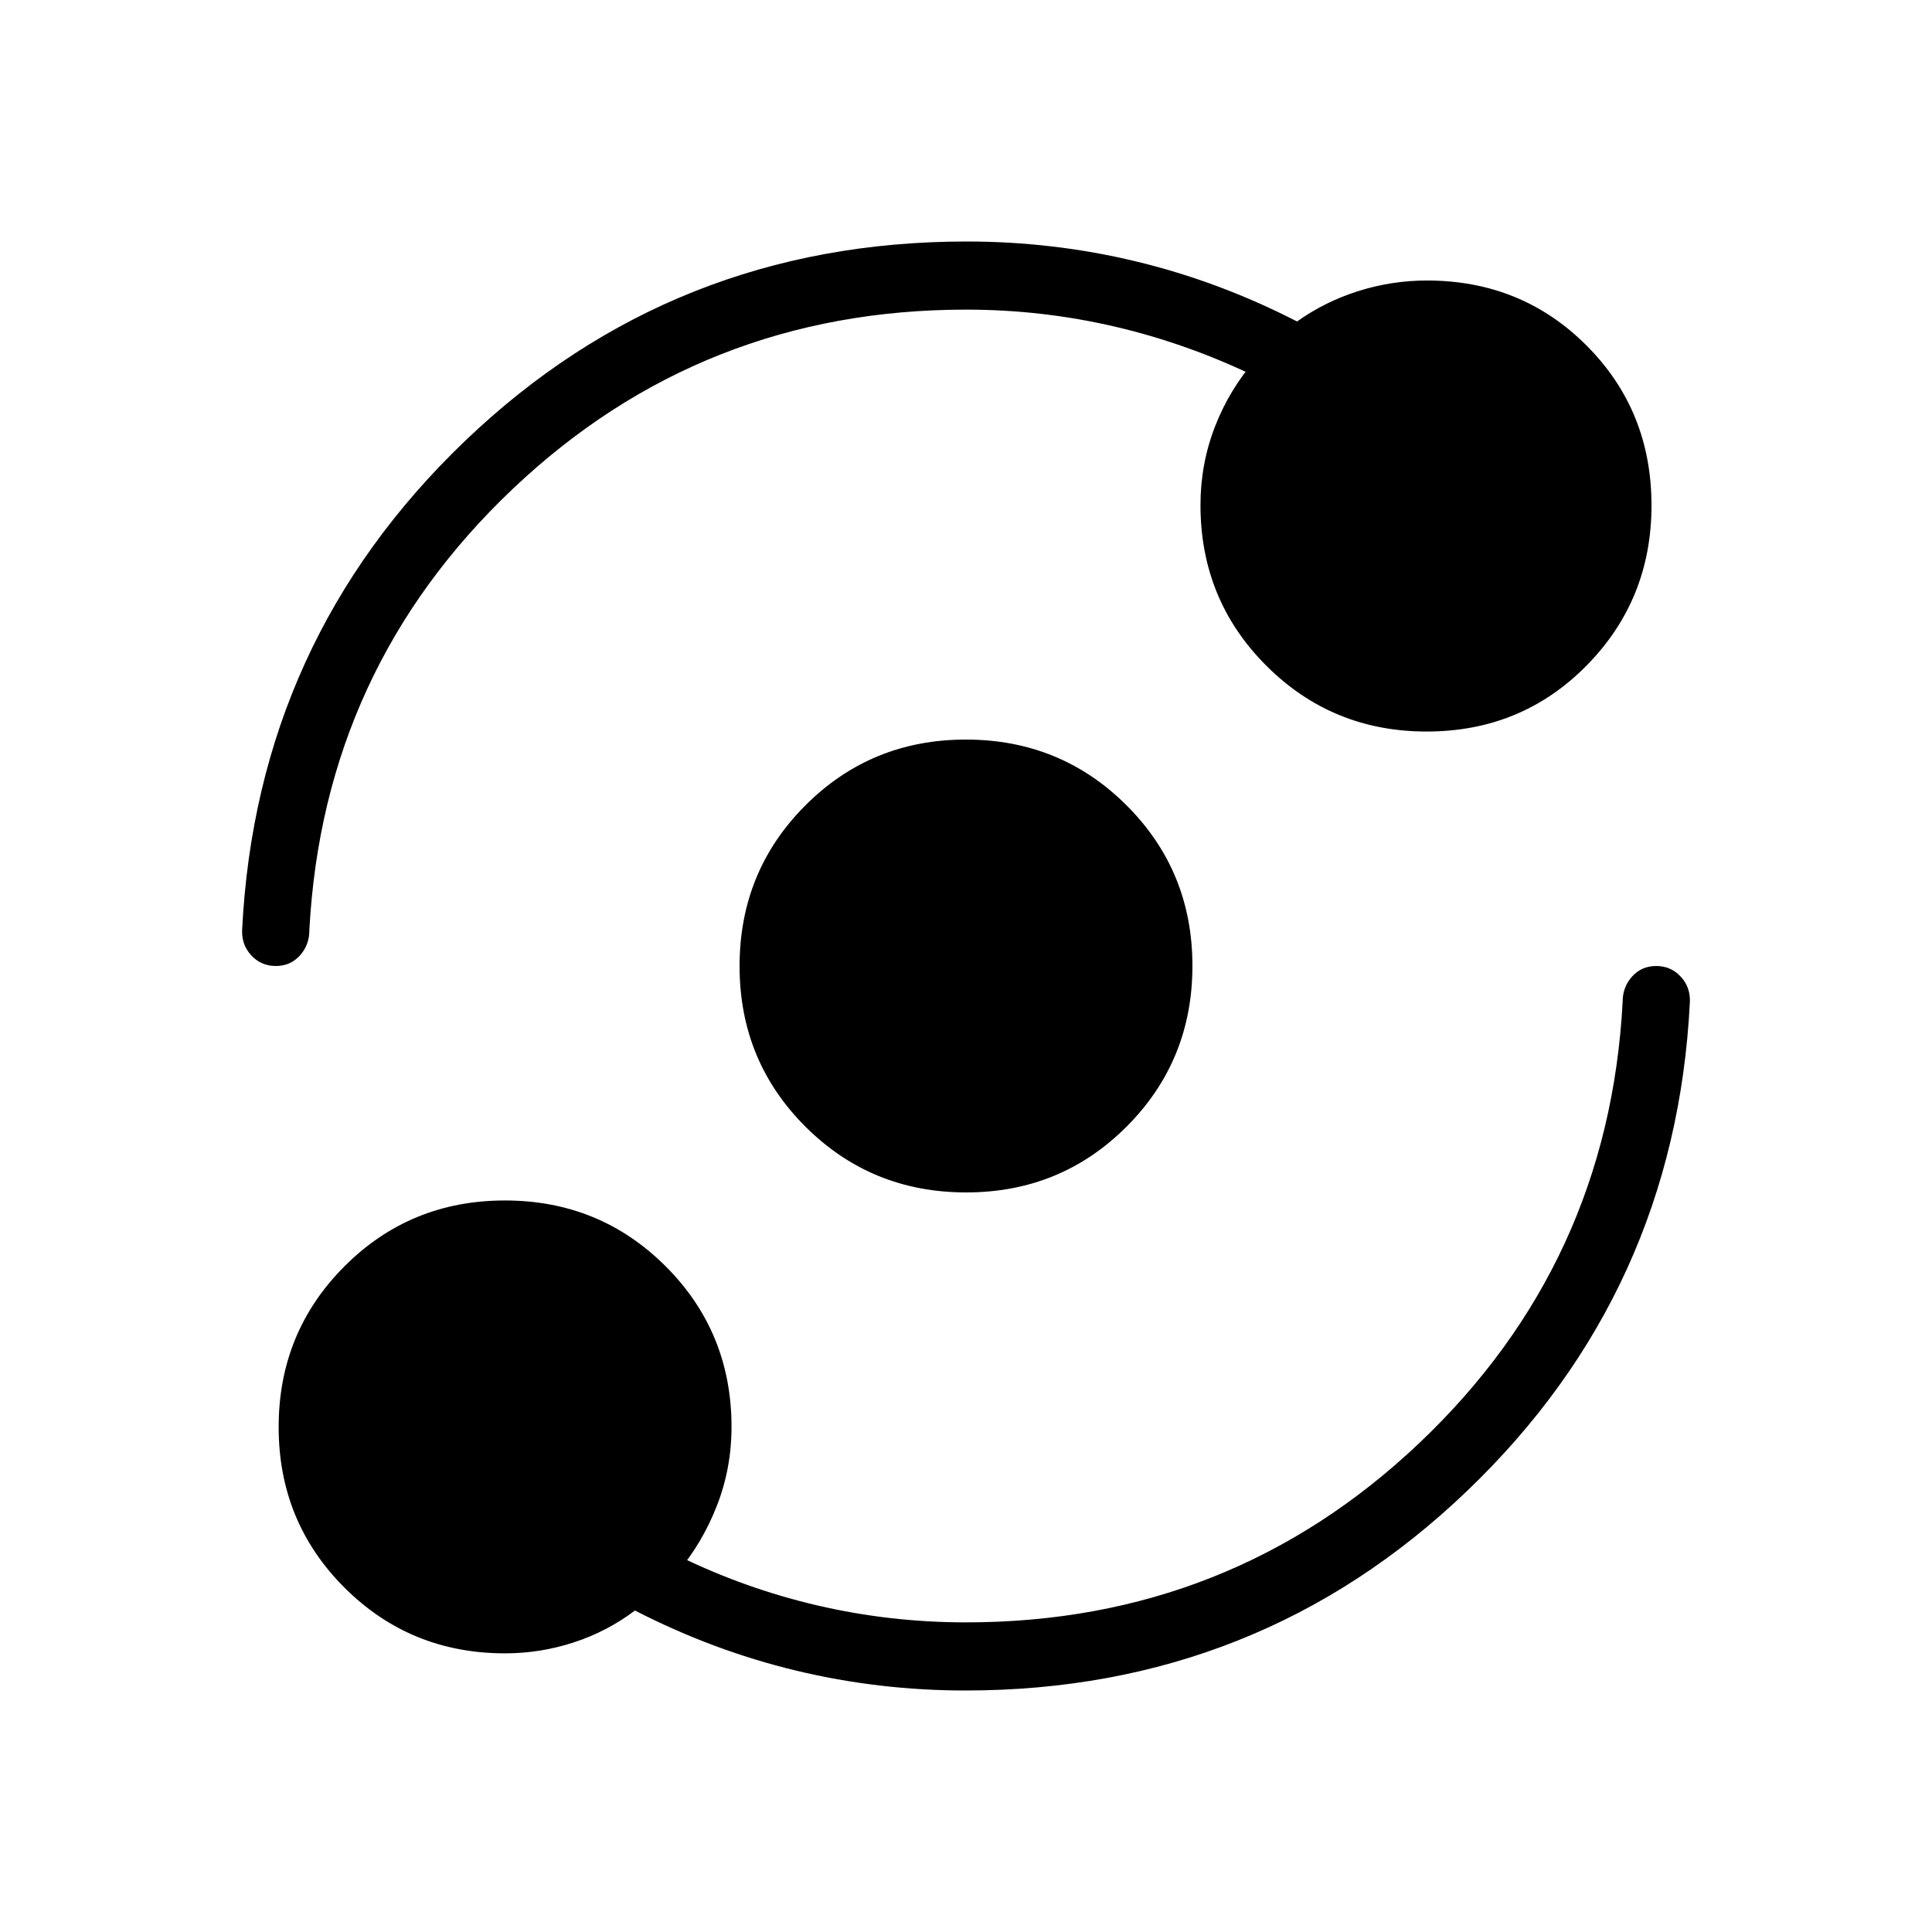 <svg xmlns="http://www.w3.org/2000/svg" height="40" viewBox="0 -960 960 960" width="40"><path d="M250.97-138.46q-47.12 0-79.82-32.67-32.69-32.67-32.69-79.77 0-47.1 32.67-79.84 32.67-32.75 79.77-32.75 47.1 0 79.84 32.69 32.75 32.7 32.75 79.83 0 20.46-7.22 39.03-7.22 18.58-19.71 33.35v-8.54q33.29 16.39 69.49 24.84 36.21 8.44 73.95 8.44 131.34 0 225.34-89.2 93.99-89.21 100.94-219.03-.05-7.41 4.67-12.66 4.72-5.26 12-5.26 7.29 0 12.17 5.26 4.88 5.25 4.57 12.66Q832.51-318.33 729-219.17 625.5-120 479.71-120q-43.07 0-84.25-9.91t-79.95-29.83q-13.95 10.51-30.55 15.89-16.6 5.39-33.99 5.39Zm229.1-229.03q-47.1 0-79.84-32.67t-32.74-79.77q0-47.1 32.67-79.84t79.77-32.74q47.1 0 79.84 32.67t32.74 79.77q0 47.1-32.67 79.84t-79.77 32.74ZM480-806.15q-131.34 0-225.34 89.2-93.99 89.21-100.94 219.03.05 7.41-4.67 12.66-4.72 5.26-12 5.26-7.29 0-12.17-5.26-4.88-5.25-4.57-12.66Q127.49-641.67 231-740.83 334.5-840 480.29-840q43.07 0 84.25 9.91t79.95 29.83q13.95-9.92 30.55-15.14 16.6-5.22 33.99-5.22 47.06 0 79.32 32.31 32.27 32.31 32.27 79.43 0 46.92-32.31 79.64-32.31 32.73-79.43 32.73-46.92 0-79.64-32.69-32.73-32.7-32.73-79.83 0-20.46 7.22-39.03 7.22-18.58 20.22-33.35v8.54q-33.8-16.39-70-24.84-36.21-8.44-73.95-8.44Z"/></svg>